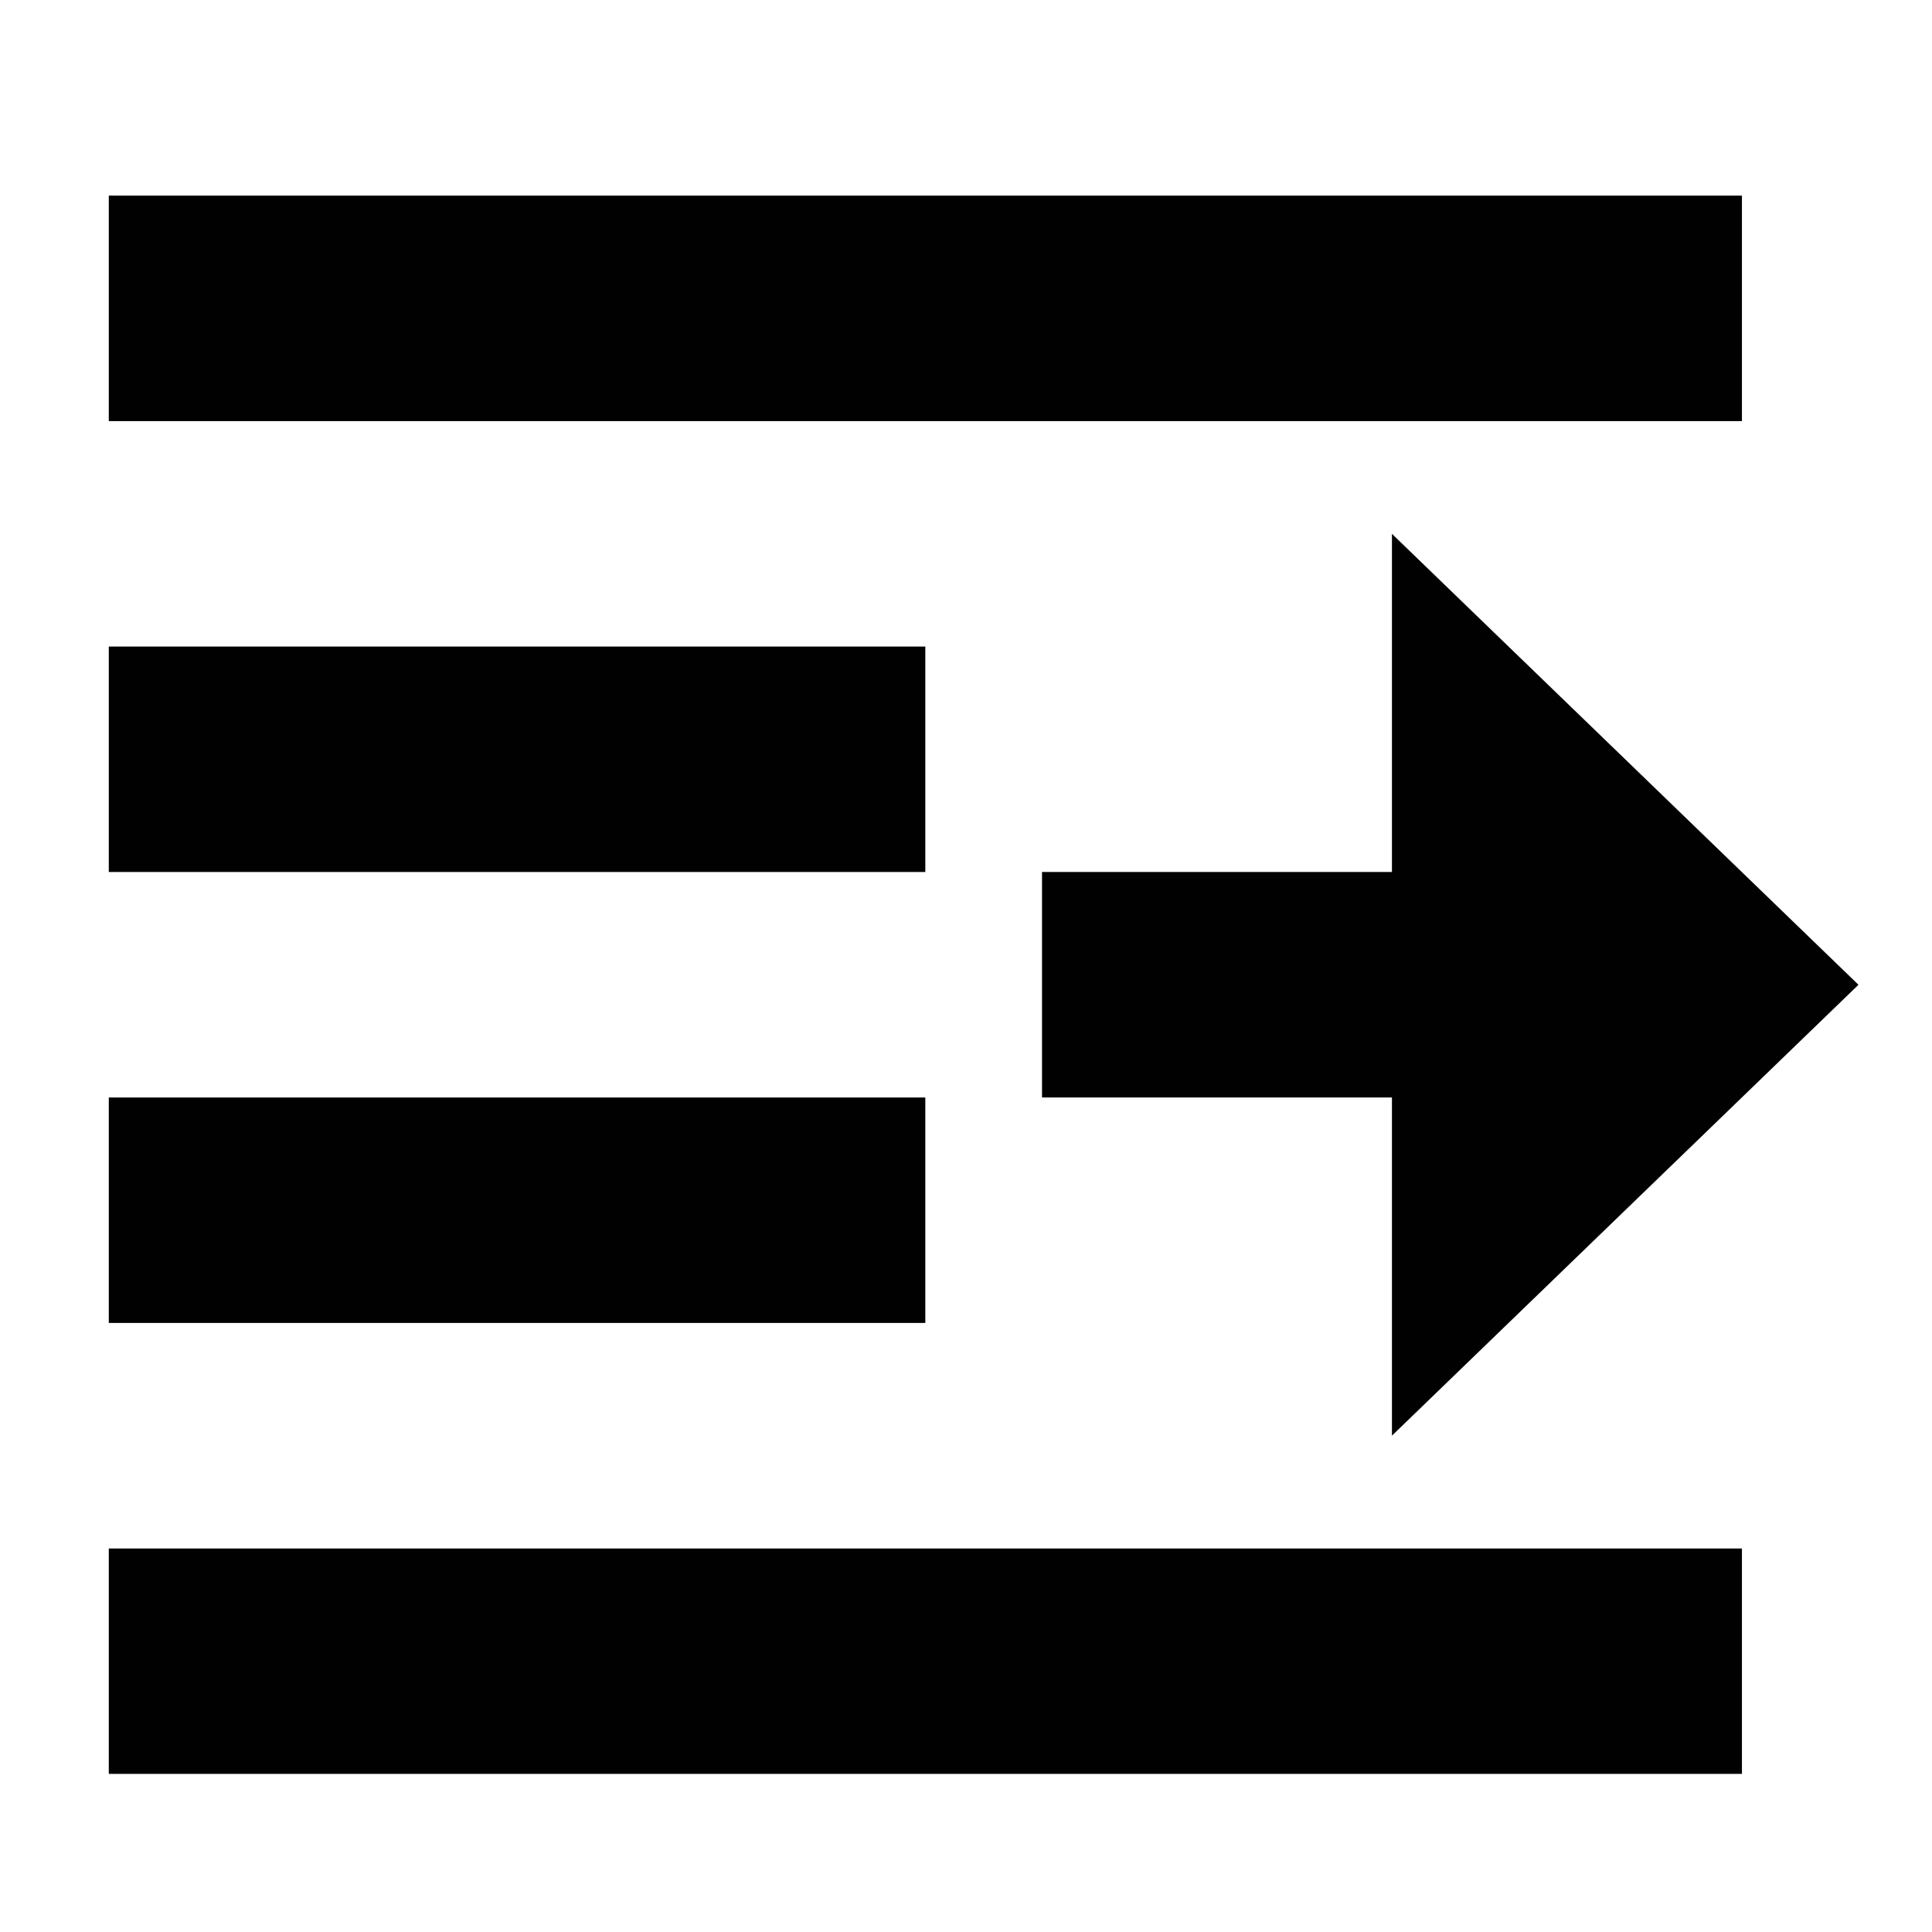 <?xml version="1.0" encoding="utf-8"?>
<!-- Generator: Adobe Illustrator 15.1.0, SVG Export Plug-In . SVG Version: 6.00 Build 0)  -->
<!DOCTYPE svg PUBLIC "-//W3C//DTD SVG 1.1//EN" "http://www.w3.org/Graphics/SVG/1.1/DTD/svg11.dtd">
<svg version="1.1" id="Layer_1" xmlns="http://www.w3.org/2000/svg" xmlns:xlink="http://www.w3.org/1999/xlink" x="0px" y="0px"
	 width="32px" height="32px" viewBox="0 0 32 32" enable-background="new 0 0 32 32" xml:space="preserve">
<polygon fill="#010101" points="28.852,3.24 1.802,3.24 1.802,6.975 28.852,6.975 28.852,3.24 "/>
<polygon fill="#010101" points="15.326,10.709 1.802,10.709 1.802,14.443 15.326,14.443 15.326,10.709 "/>
<polygon fill="#010101" points="15.326,18.178 1.802,18.178 1.802,21.912 15.326,21.912 15.326,18.178 "/>
<polygon fill="#010101" points="1.802,29.381 28.852,29.381 28.852,25.648 1.802,25.648 1.802,29.381 "/>
<polygon fill="#010101" points="30.782,16.311 23.055,8.842 23.055,14.443 17.259,14.443 17.259,18.178 23.055,18.178 
	23.055,23.779 30.782,16.311 "/>
</svg>
